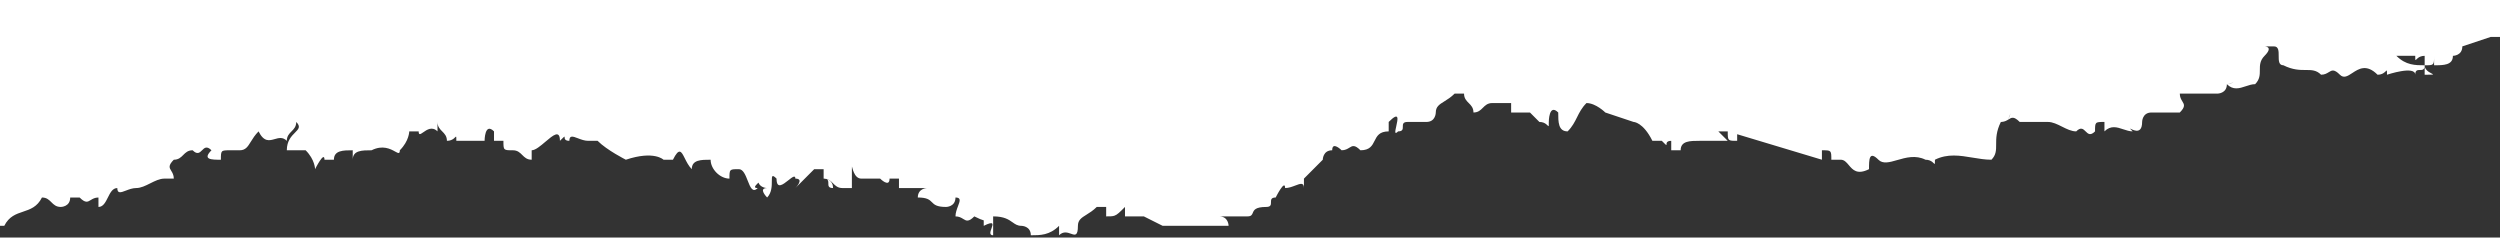 <svg width="600" height="57" viewBox="0 0 600 57" fill="none" xmlns="http://www.w3.org/2000/svg">
<rect x="0" y="0" width="600" height="57" fill="#333333" stroke="none"/>
<path fill-rule="evenodd" clip-rule="evenodd" d="M0 54.2V0H600V8.867H597.74L590.959 11.133C590.959 13.4 588.699 13.4 588.699 13.4C588.699 15.667 586.438 15.667 584.178 15.667V13.4C584.178 15.667 584.178 15.667 581.918 15.667V13.4C580.377 13.4 579.887 14.453 579.73 14.406C579.658 14.384 579.658 14.121 579.658 13.4H577.397H575.137C577.397 15.667 579.658 15.667 581.918 15.667C581.918 16.8 581.353 16.8 580.788 16.8C580.223 16.8 579.658 16.8 579.658 17.933C579.658 15.667 572.877 17.933 572.877 17.933C572.877 16.8 572.877 16.8 572.594 17.083C572.312 17.367 571.747 17.933 570.616 17.933C567.968 15.278 566.096 16.511 564.545 17.533C563.448 18.256 562.512 18.872 561.575 17.933C560.178 16.532 559.645 16.863 558.907 17.32C558.452 17.603 557.918 17.933 557.055 17.933C555.925 16.8 554.794 16.8 553.382 16.8C551.969 16.8 550.274 16.8 548.014 15.667C546.884 15.667 546.884 14.533 546.884 13.4C546.884 12.267 546.884 11.133 545.753 11.133H543.493C543.493 11.133 545.753 11.133 543.493 13.4C542.363 14.533 542.363 15.667 542.363 16.8C542.363 17.933 542.363 19.067 541.233 20.2C540.479 20.2 539.726 20.452 538.973 20.704C537.466 21.207 535.959 21.711 534.452 20.2C535.237 20.2 535.749 19.927 536.084 19.57C535.415 20.2 534.452 20.2 534.452 20.2C534.452 22.467 532.192 22.467 532.192 22.467H527.671H523.151C523.151 23.332 523.48 23.867 523.762 24.325C524.218 25.064 524.548 25.599 523.151 27H516.37C514.11 27 514.11 29.267 514.11 29.267C514.11 32.849 511.287 30.77 511.218 30.858C511.199 30.881 511.375 31.058 511.849 31.533C511.096 31.533 510.342 31.282 509.589 31.03C508.082 30.526 506.575 30.022 505.068 31.533V29.267C503.939 29.267 503.374 29.267 503.092 29.549C502.808 29.832 502.808 30.399 502.808 31.533C501.678 32.667 501.113 32.1 500.548 31.533C499.983 30.967 499.418 30.4 498.288 31.533C497.158 31.533 496.027 30.967 494.897 30.4C493.767 29.833 492.637 29.267 491.507 29.267H489.247H486.986H484.726C483.329 27.866 482.796 28.197 482.058 28.654C481.649 28.907 481.177 29.199 480.46 29.257C480.379 29.263 480.294 29.267 480.205 29.267C479.075 31.533 479.075 33.233 479.075 34.65C479.075 36.067 479.075 37.2 477.945 38.333C476.438 38.333 474.931 38.081 473.425 37.83C470.411 37.326 467.397 36.822 464.384 38.333C464.384 39.055 464.384 39.317 464.311 39.339C464.155 39.387 463.664 38.333 462.123 38.333C459.749 37.143 457.375 37.828 455.328 38.419C453.478 38.953 451.895 39.41 450.822 38.333C448.562 36.067 448.562 38.333 448.562 40.6C445.724 42.023 444.668 40.766 443.715 39.633C443.15 38.962 442.622 38.333 441.781 38.333H439.521C439.521 37.199 439.521 36.632 439.237 36.349C438.954 36.067 438.389 36.067 437.26 36.067V38.333L416.918 32.213V33.8C415.789 33.8 415.224 33.8 414.941 33.517C414.658 33.234 414.658 32.668 414.658 31.533H412.397L414.658 33.8H410.137H407.877C405.616 33.8 403.356 33.8 403.356 36.067H401.096V33.8C399.646 33.8 400.056 34.732 399.94 34.803C399.875 34.843 399.646 34.613 398.836 33.8H396.575C394.315 29.267 392.055 29.267 392.055 29.267L385.274 27C385.274 27 383.014 24.733 380.753 24.733C379.623 25.867 379.058 27 378.493 28.133C377.928 29.267 377.363 30.4 376.233 31.533C373.973 31.533 373.973 29.267 373.973 27C371.712 24.733 371.712 29.267 371.712 29.267C371.712 29.988 371.712 30.25 371.639 30.273C371.483 30.32 370.993 29.267 369.452 29.267L367.192 27H364.931H362.671V24.733H360.411H358.151C357.021 24.733 356.455 25.3 355.89 25.867C355.325 26.433 354.76 27 353.63 27C353.63 25.867 353.065 25.3 352.5 24.733C351.935 24.167 351.37 23.6 351.37 22.467H349.11C348.246 23.332 347.383 23.867 346.646 24.325C345.452 25.064 344.589 25.599 344.589 27C344.589 27 344.589 29.267 342.329 29.267H340.069H337.808C336.678 29.267 336.678 29.833 336.678 30.4C336.678 30.967 336.678 31.533 335.548 31.533C334.612 32.472 334.839 31.467 335.105 30.288C335.481 28.622 335.936 26.611 333.288 29.267V31.533C331.027 31.533 330.462 32.667 329.897 33.8C329.332 34.933 328.767 36.067 326.507 36.067C325.11 34.666 324.576 34.996 323.839 35.453C323.383 35.736 322.85 36.067 321.986 36.067C321.986 36.067 319.726 33.8 319.726 36.067C317.466 36.067 317.466 38.333 317.466 38.333L312.945 42.867V45.133C312.945 43.733 312.082 44.063 310.889 44.52C310.151 44.803 309.288 45.133 308.425 45.133C308.425 42.867 306.164 47.4 306.164 47.4C305.034 47.4 305.034 47.967 305.034 48.533C305.034 49.1 305.034 49.667 303.904 49.667C301.256 49.667 300.935 50.444 300.669 51.089C300.48 51.544 300.32 51.933 299.384 51.933H294.863H292.603C294.863 51.933 294.863 54.2 294.863 54.2H288.082H285.822H283.562H281.301H279.041L274.521 51.933H272.26H270V49.667C268.7 50.971 268.147 51.525 267.482 51.76C266.992 51.933 266.439 51.933 265.479 51.933V49.667H263.219C262.356 50.532 261.492 51.068 260.755 51.525C259.562 52.264 258.699 52.799 258.699 54.2C258.699 56.687 258.018 56.445 257.031 56.094C256.219 55.806 255.198 55.444 254.178 56.467V54.2C251.918 56.467 249.658 56.467 247.397 56.467C247.397 54.2 245.137 54.2 245.137 54.2C244.201 54.2 243.652 53.811 243.01 53.355C242.101 52.711 241.004 51.933 238.356 51.933V54.2V56.467C237.365 56.467 237.678 55.595 237.96 54.807C238.322 53.799 238.634 52.927 236.096 54.2V52.89C235.672 52.783 234.966 52.5 233.836 51.933C232.439 53.334 231.905 53.004 231.168 52.547C230.712 52.264 230.178 51.933 229.315 51.933C229.315 51.068 229.645 50.202 229.926 49.462C230.382 48.266 230.712 47.4 229.315 47.4C229.315 49.667 227.055 49.667 227.055 49.667C224.795 49.667 224.229 49.1 223.664 48.533C223.099 47.967 222.534 47.4 220.274 47.4C220.274 45.133 222.534 45.133 222.534 45.133H220.274H215.753V42.867H213.493C213.493 45.133 211.233 42.867 211.233 42.867H206.712C204.902 42.867 204.542 39.958 204.47 39.965C204.452 39.967 204.452 40.149 204.452 40.6V45.133H202.192C201.062 45.133 200.497 44.567 199.932 44C199.366 43.433 198.801 42.867 197.671 42.867V40.6H195.411L190.89 45.133C190.89 45.133 193.151 42.867 190.89 42.867C190.89 41.928 190.115 42.544 189.206 43.267C187.921 44.289 186.37 45.522 186.37 42.867C185.24 41.733 185.24 42.3 185.24 43.433C185.24 44.567 185.24 46.267 184.11 47.4C184.11 47.4 181.849 45.133 184.11 45.133C184.11 45.133 182.545 45.133 182.019 43.828C181.964 43.885 181.907 43.943 181.849 44C181.284 44.567 180.719 45.133 181.849 45.133C180.626 46.361 180.064 44.93 179.448 43.36C178.927 42.03 178.365 40.6 177.329 40.6C175.068 40.6 175.068 40.6 175.068 42.867C172.808 42.867 170.548 40.6 170.548 38.333C168.288 38.333 166.027 38.333 166.027 40.6C165.274 39.844 164.772 38.837 164.353 37.998C163.516 36.319 163.014 35.311 161.507 38.333H159.247C159.247 38.333 156.986 36.067 150.205 38.333C150.205 38.333 145.685 36.067 143.425 33.8H141.164C140.301 33.8 139.438 33.469 138.7 33.187C137.507 32.73 136.644 32.399 136.644 33.8C135.194 33.8 135.604 32.868 135.488 32.797C135.423 32.757 135.194 32.987 134.384 33.8C134.384 31.055 132.726 32.465 130.916 34.005C129.738 35.009 128.494 36.067 127.603 36.067V38.333C126.473 38.333 125.908 37.767 125.342 37.2C124.777 36.633 124.212 36.067 123.082 36.067C120.822 36.067 120.822 36.067 120.822 33.8H118.562V31.533C116.301 29.267 116.301 33.8 116.301 33.8H109.521C109.521 33.078 109.521 32.816 109.448 32.794C109.292 32.747 108.801 33.8 107.26 33.8C107.26 32.667 106.695 32.1 106.13 31.533C105.565 30.967 105 30.4 105 29.267V31.533C103.721 30.251 102.443 31.145 101.573 31.753C100.906 32.22 100.479 32.518 100.479 31.533H98.219C98.219 31.533 98.219 33.8 95.959 36.067C95.959 36.992 95.582 36.784 94.829 36.368C93.737 35.765 91.853 34.725 89.178 36.067C86.918 36.067 84.657 36.067 84.657 38.333V36.067C82.397 36.067 80.137 36.067 80.137 38.333H77.877C77.877 36.067 75.616 40.6 75.616 40.6C75.616 40.6 75.616 38.333 73.356 36.067H71.096H68.836C68.836 33.8 69.966 32.667 70.813 31.817C71.661 30.967 72.226 30.4 71.096 29.267C71.096 30.4 70.531 30.967 69.966 31.533C69.401 32.1 68.836 32.667 68.836 33.8C67.867 32.829 66.898 33.106 65.93 33.384C64.638 33.754 63.346 34.124 62.055 31.533C61.191 32.399 60.658 33.265 60.202 34.004C59.465 35.201 58.931 36.067 57.534 36.067H55.274C54.145 36.067 53.58 36.067 53.297 36.349C53.014 36.632 53.014 37.199 53.014 38.333C50.753 38.333 48.493 38.333 50.753 36.067C49.623 34.933 49.058 35.5 48.493 36.067C47.928 36.633 47.363 37.2 46.233 36.067C45.103 36.067 44.538 36.633 43.973 37.2C43.407 37.767 42.843 38.333 41.712 38.333C40.315 39.734 40.645 40.269 41.101 41.009C41.383 41.466 41.712 42.001 41.712 42.867H39.452C38.322 42.867 37.192 43.433 36.062 44C34.931 44.567 33.801 45.133 32.671 45.133C31.808 45.133 30.945 45.464 30.207 45.746C29.014 46.203 28.151 46.534 28.151 45.133C27.02 45.133 26.456 46.267 25.89 47.4C25.325 48.533 24.76 49.667 23.63 49.667V47.4C22.767 47.4 22.233 47.731 21.777 48.013C21.04 48.47 20.506 48.801 19.11 47.4H16.849C16.849 49.667 14.589 49.667 14.589 49.667C13.459 49.667 12.894 49.1 12.329 48.533C11.764 47.967 11.199 47.4 10.069 47.4C8.938 49.667 7.243 50.233 5.548 50.8C3.853 51.367 2.158 51.933 1.027 54.2H0ZM198.358 42.978C197.974 42.867 197.671 42.867 197.671 42.867C197.974 42.867 198.196 42.907 198.358 42.978ZM198.358 42.978C199.023 43.17 199.931 43.696 199.931 45.133C198.801 45.133 198.801 44.567 198.801 44C198.801 43.585 198.801 43.17 198.358 42.978ZM482.466 27C482.466 27.787 482.193 28.301 481.837 28.637C482.466 27.966 482.466 27 482.466 27ZM581.918 15.667C581.918 17.188 583.953 17.688 583.927 17.853C583.914 17.933 583.405 17.933 581.918 17.933V15.667Z" fill="white"/>
</svg>
